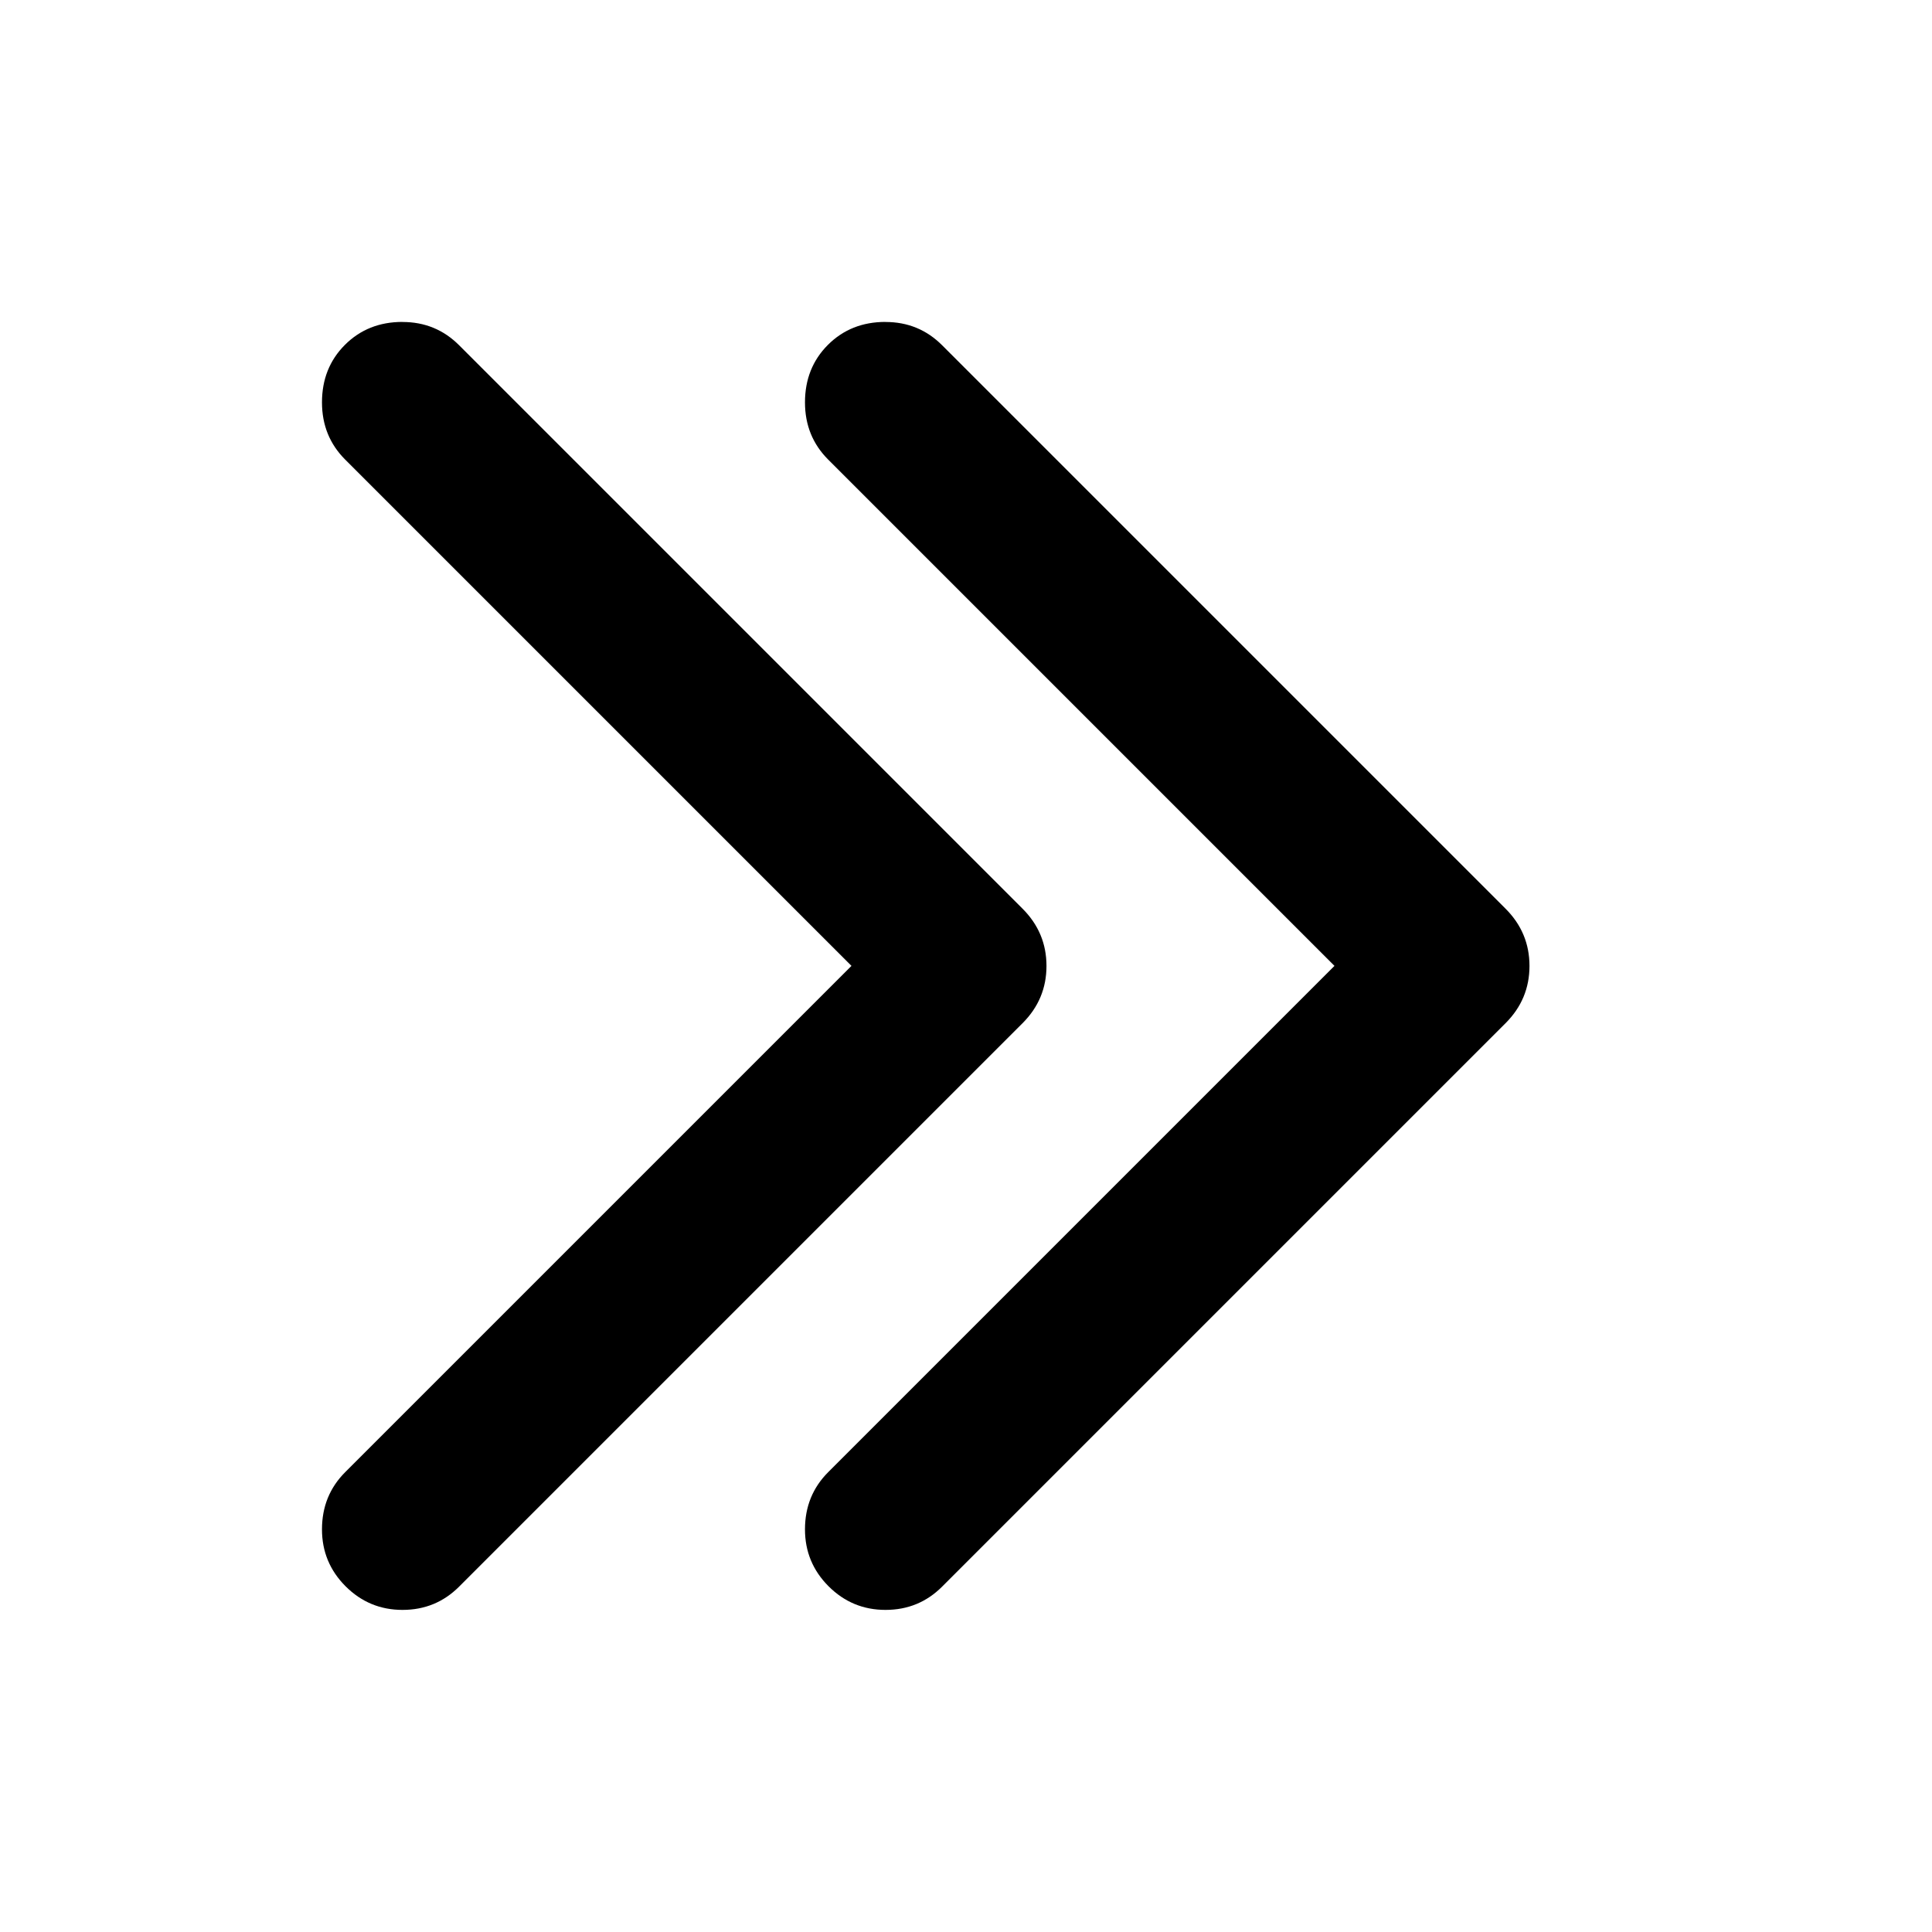 <?xml version="1.0" encoding="utf-8"?>
<!-- Generated by IcoMoon.io -->
<!DOCTYPE svg PUBLIC "-//W3C//DTD SVG 1.1//EN" "http://www.w3.org/Graphics/SVG/1.1/DTD/svg11.dtd">
<svg version="1.1" xmlns="http://www.w3.org/2000/svg" xmlns:xlink="http://www.w3.org/1999/xlink" width="32" height="32" viewBox="0 0 32 32">
<path d="M14.667 5.333q0.552 0 0.937 0.385l9.333 9.333q0.396 0.396 0.396 0.948t-0.396 0.948l-9.333 9.333q-0.385 0.385-0.937 0.385t-0.943-0.391-0.391-0.943q0-0.563 0.385-0.948l8.385-8.385-8.385-8.385q-0.385-0.385-0.385-0.948 0-0.573 0.38-0.953t0.953-0.38zM6.667 5.333q0.552 0 0.937 0.385l9.333 9.333q0.396 0.396 0.396 0.948t-0.396 0.948l-9.333 9.333q-0.385 0.385-0.937 0.385t-0.943-0.391-0.391-0.943q0-0.563 0.385-0.948l8.385-8.385-8.385-8.385q-0.385-0.385-0.385-0.948 0-0.573 0.38-0.953t0.953-0.38z"></path>
</svg>
